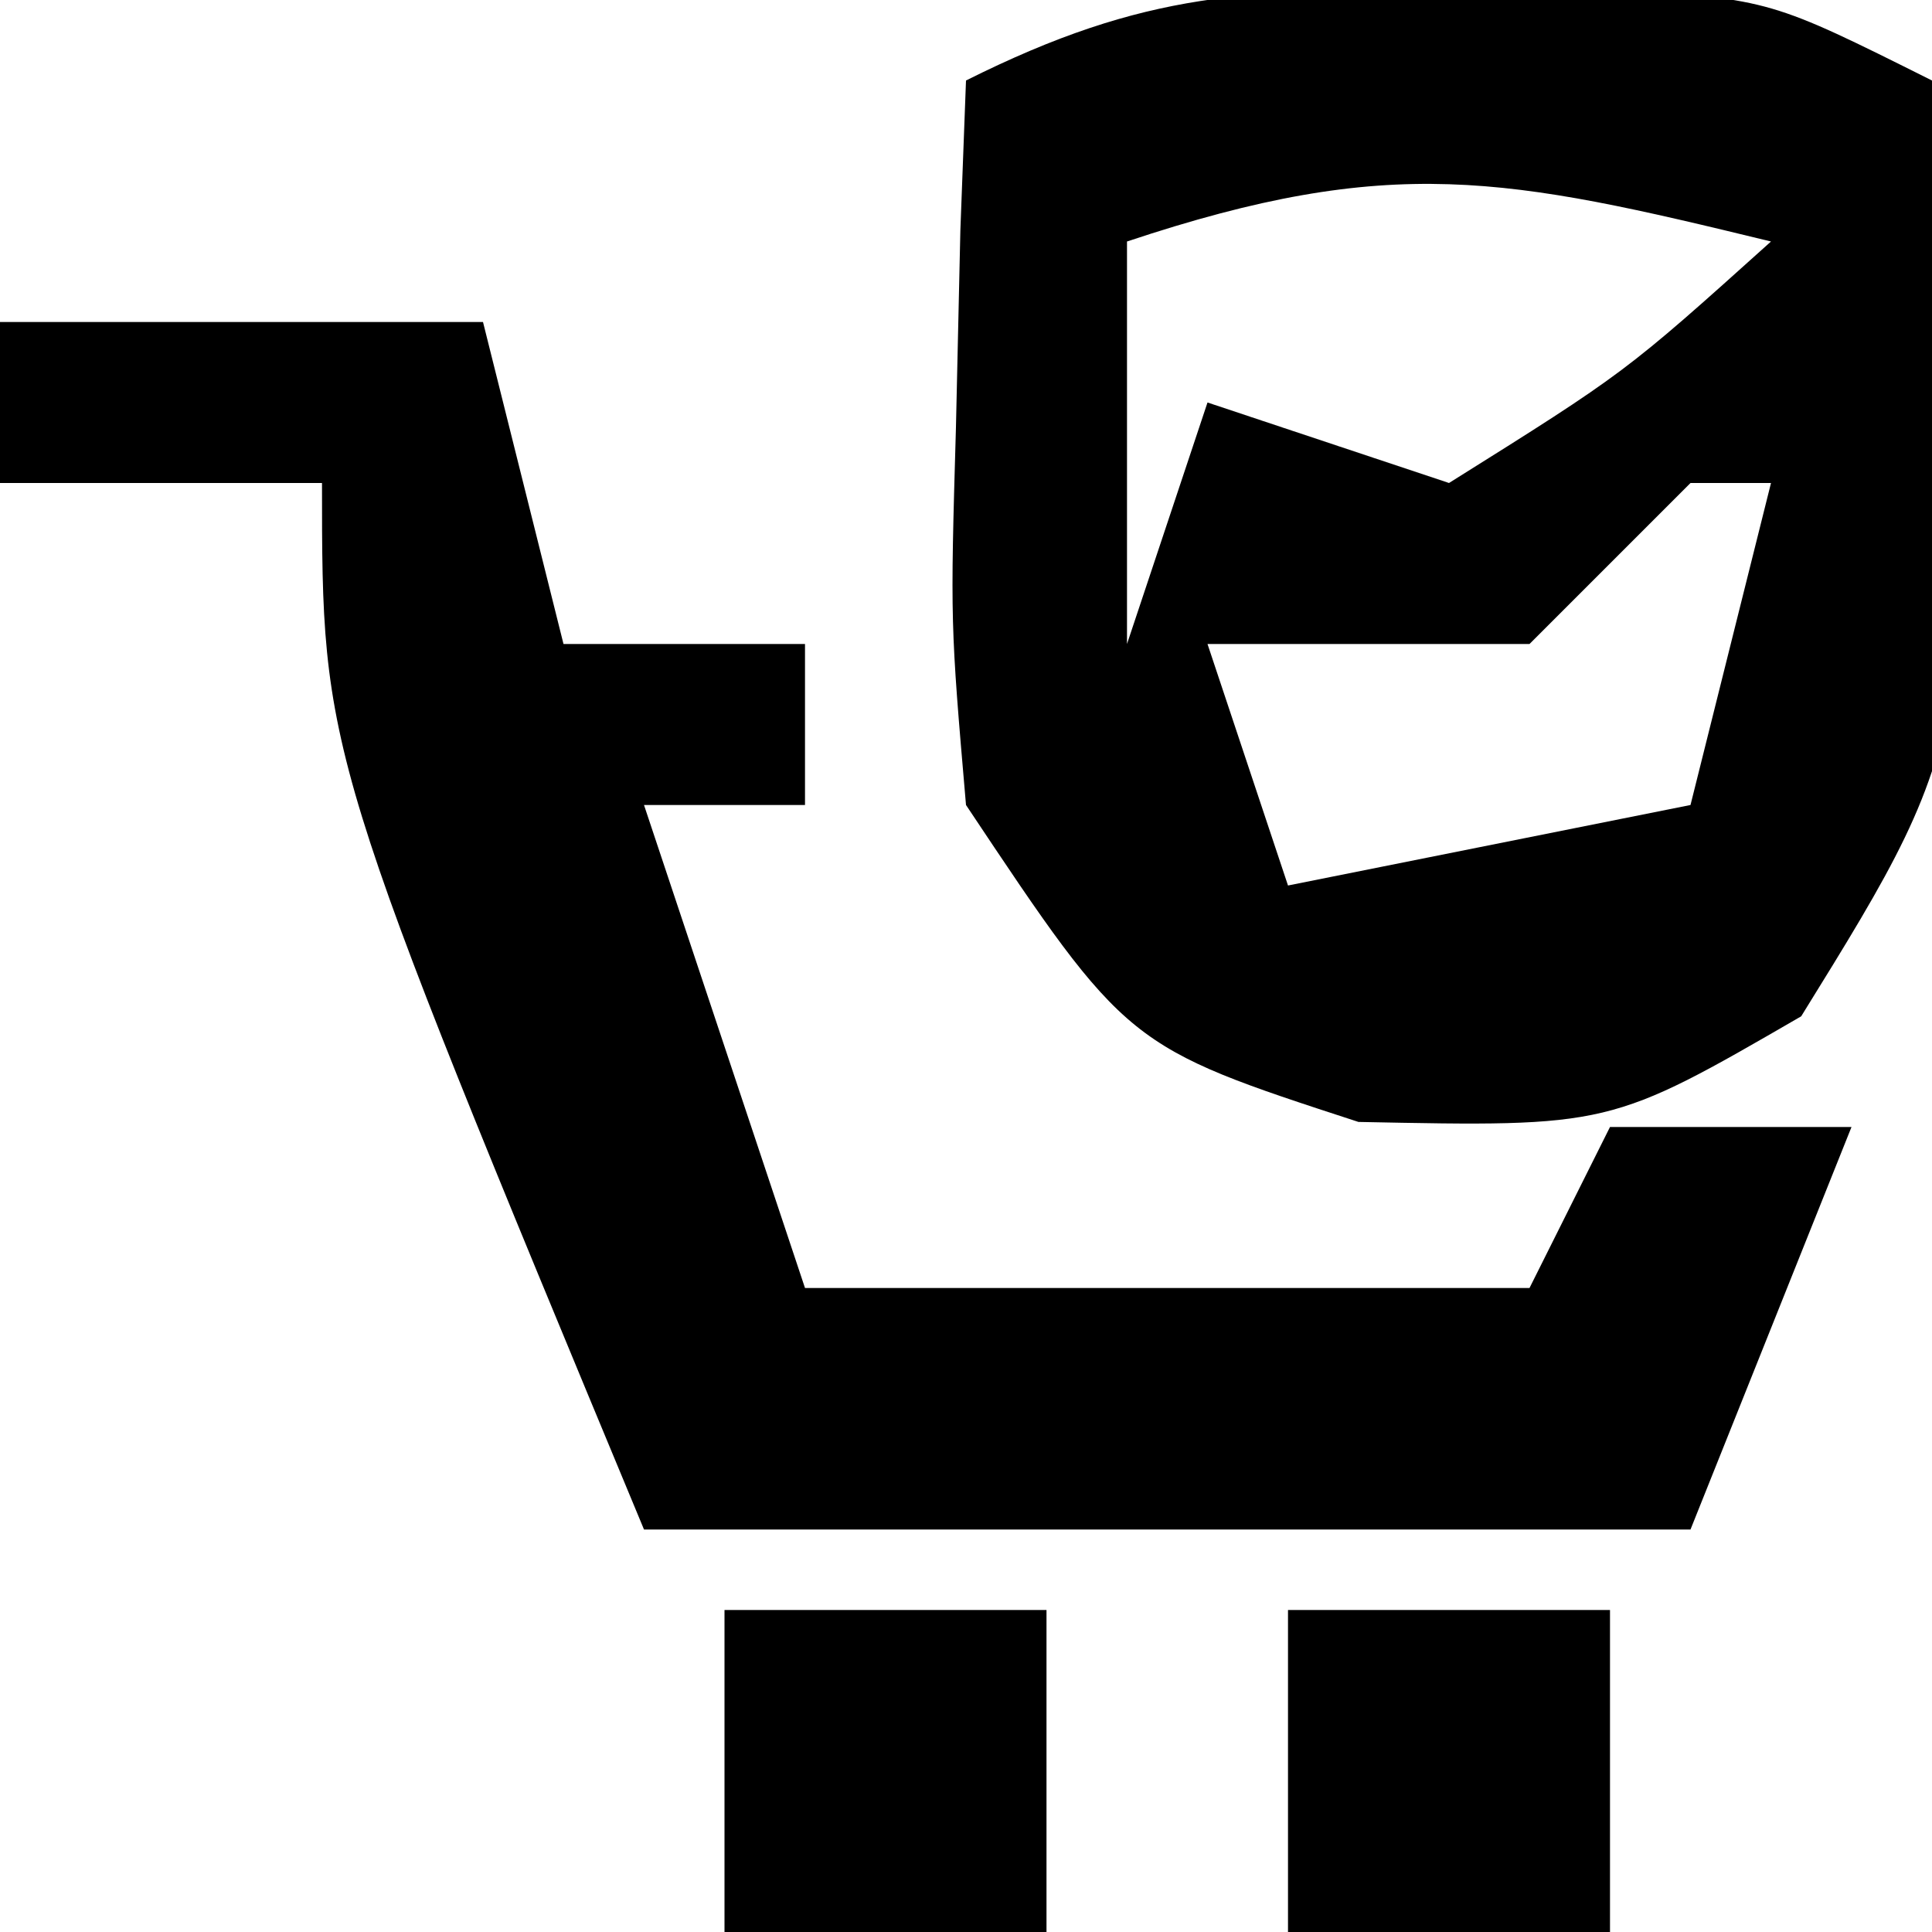 <?xml version="1.0" encoding="UTF-8"?>
<svg version="1.1" xmlns="http://www.w3.org/2000/svg" width="24" height="24">
<path d="M0 0 C1.052 -0.004 1.052 -0.004 2.125 -0.008 C4 0.125 4 0.125 6 1.125 C6.616 9.13 6.616 9.13 4.375 12.75 C2 14.125 2 14.125 -1.125 14.062 C-4 13.125 -4 13.125 -6 10.125 C-6.195 7.863 -6.195 7.863 -6.125 5.438 C-6.107 4.629 -6.089 3.821 -6.07 2.988 C-6.047 2.373 -6.024 1.759 -6 1.125 C-3.755 0.002 -2.485 -0.009 0 0 Z M-4 3.125 C-4 4.775 -4 6.425 -4 8.125 C-3.67 7.135 -3.34 6.145 -3 5.125 C-2.01 5.455 -1.02 5.785 0 6.125 C2.19 4.753 2.19 4.753 4 3.125 C0.713 2.325 -0.71 2.028 -4 3.125 Z M3 6.125 C2.34 6.785 1.68 7.445 1 8.125 C-0.32 8.125 -1.64 8.125 -3 8.125 C-2.67 9.115 -2.34 10.105 -2 11.125 C-0.35 10.795 1.3 10.465 3 10.125 C3.33 8.805 3.66 7.485 4 6.125 C3.67 6.125 3.34 6.125 3 6.125 Z " fill="#000000" transform="translate(18,-0.125)"/>
<path d="M0 0 C1.98 0 3.96 0 6 0 C6.33 1.32 6.66 2.64 7 4 C7.99 4 8.98 4 10 4 C10 4.66 10 5.32 10 6 C9.34 6 8.68 6 8 6 C8.66 7.98 9.32 9.96 10 12 C12.97 12 15.94 12 19 12 C19.33 11.34 19.66 10.68 20 10 C20.99 10 21.98 10 23 10 C22.34 11.65 21.68 13.3 21 15 C16.71 15 12.42 15 8 15 C4 5.375 4 5.375 4 2 C2.68 2 1.36 2 0 2 C0 1.34 0 0.68 0 0 Z " fill="#000000" transform="translate(0,4)"/>
<path d="M0 0 C1.32 0 2.64 0 4 0 C4 1.32 4 2.64 4 4 C2.68 4 1.36 4 0 4 C0 2.68 0 1.36 0 0 Z " fill="#000000" transform="translate(16,20)"/>
<path d="M0 0 C1.32 0 2.64 0 4 0 C4 1.32 4 2.64 4 4 C2.68 4 1.36 4 0 4 C0 2.68 0 1.36 0 0 Z " fill="#000000" transform="translate(9,20)"/>
</svg>
